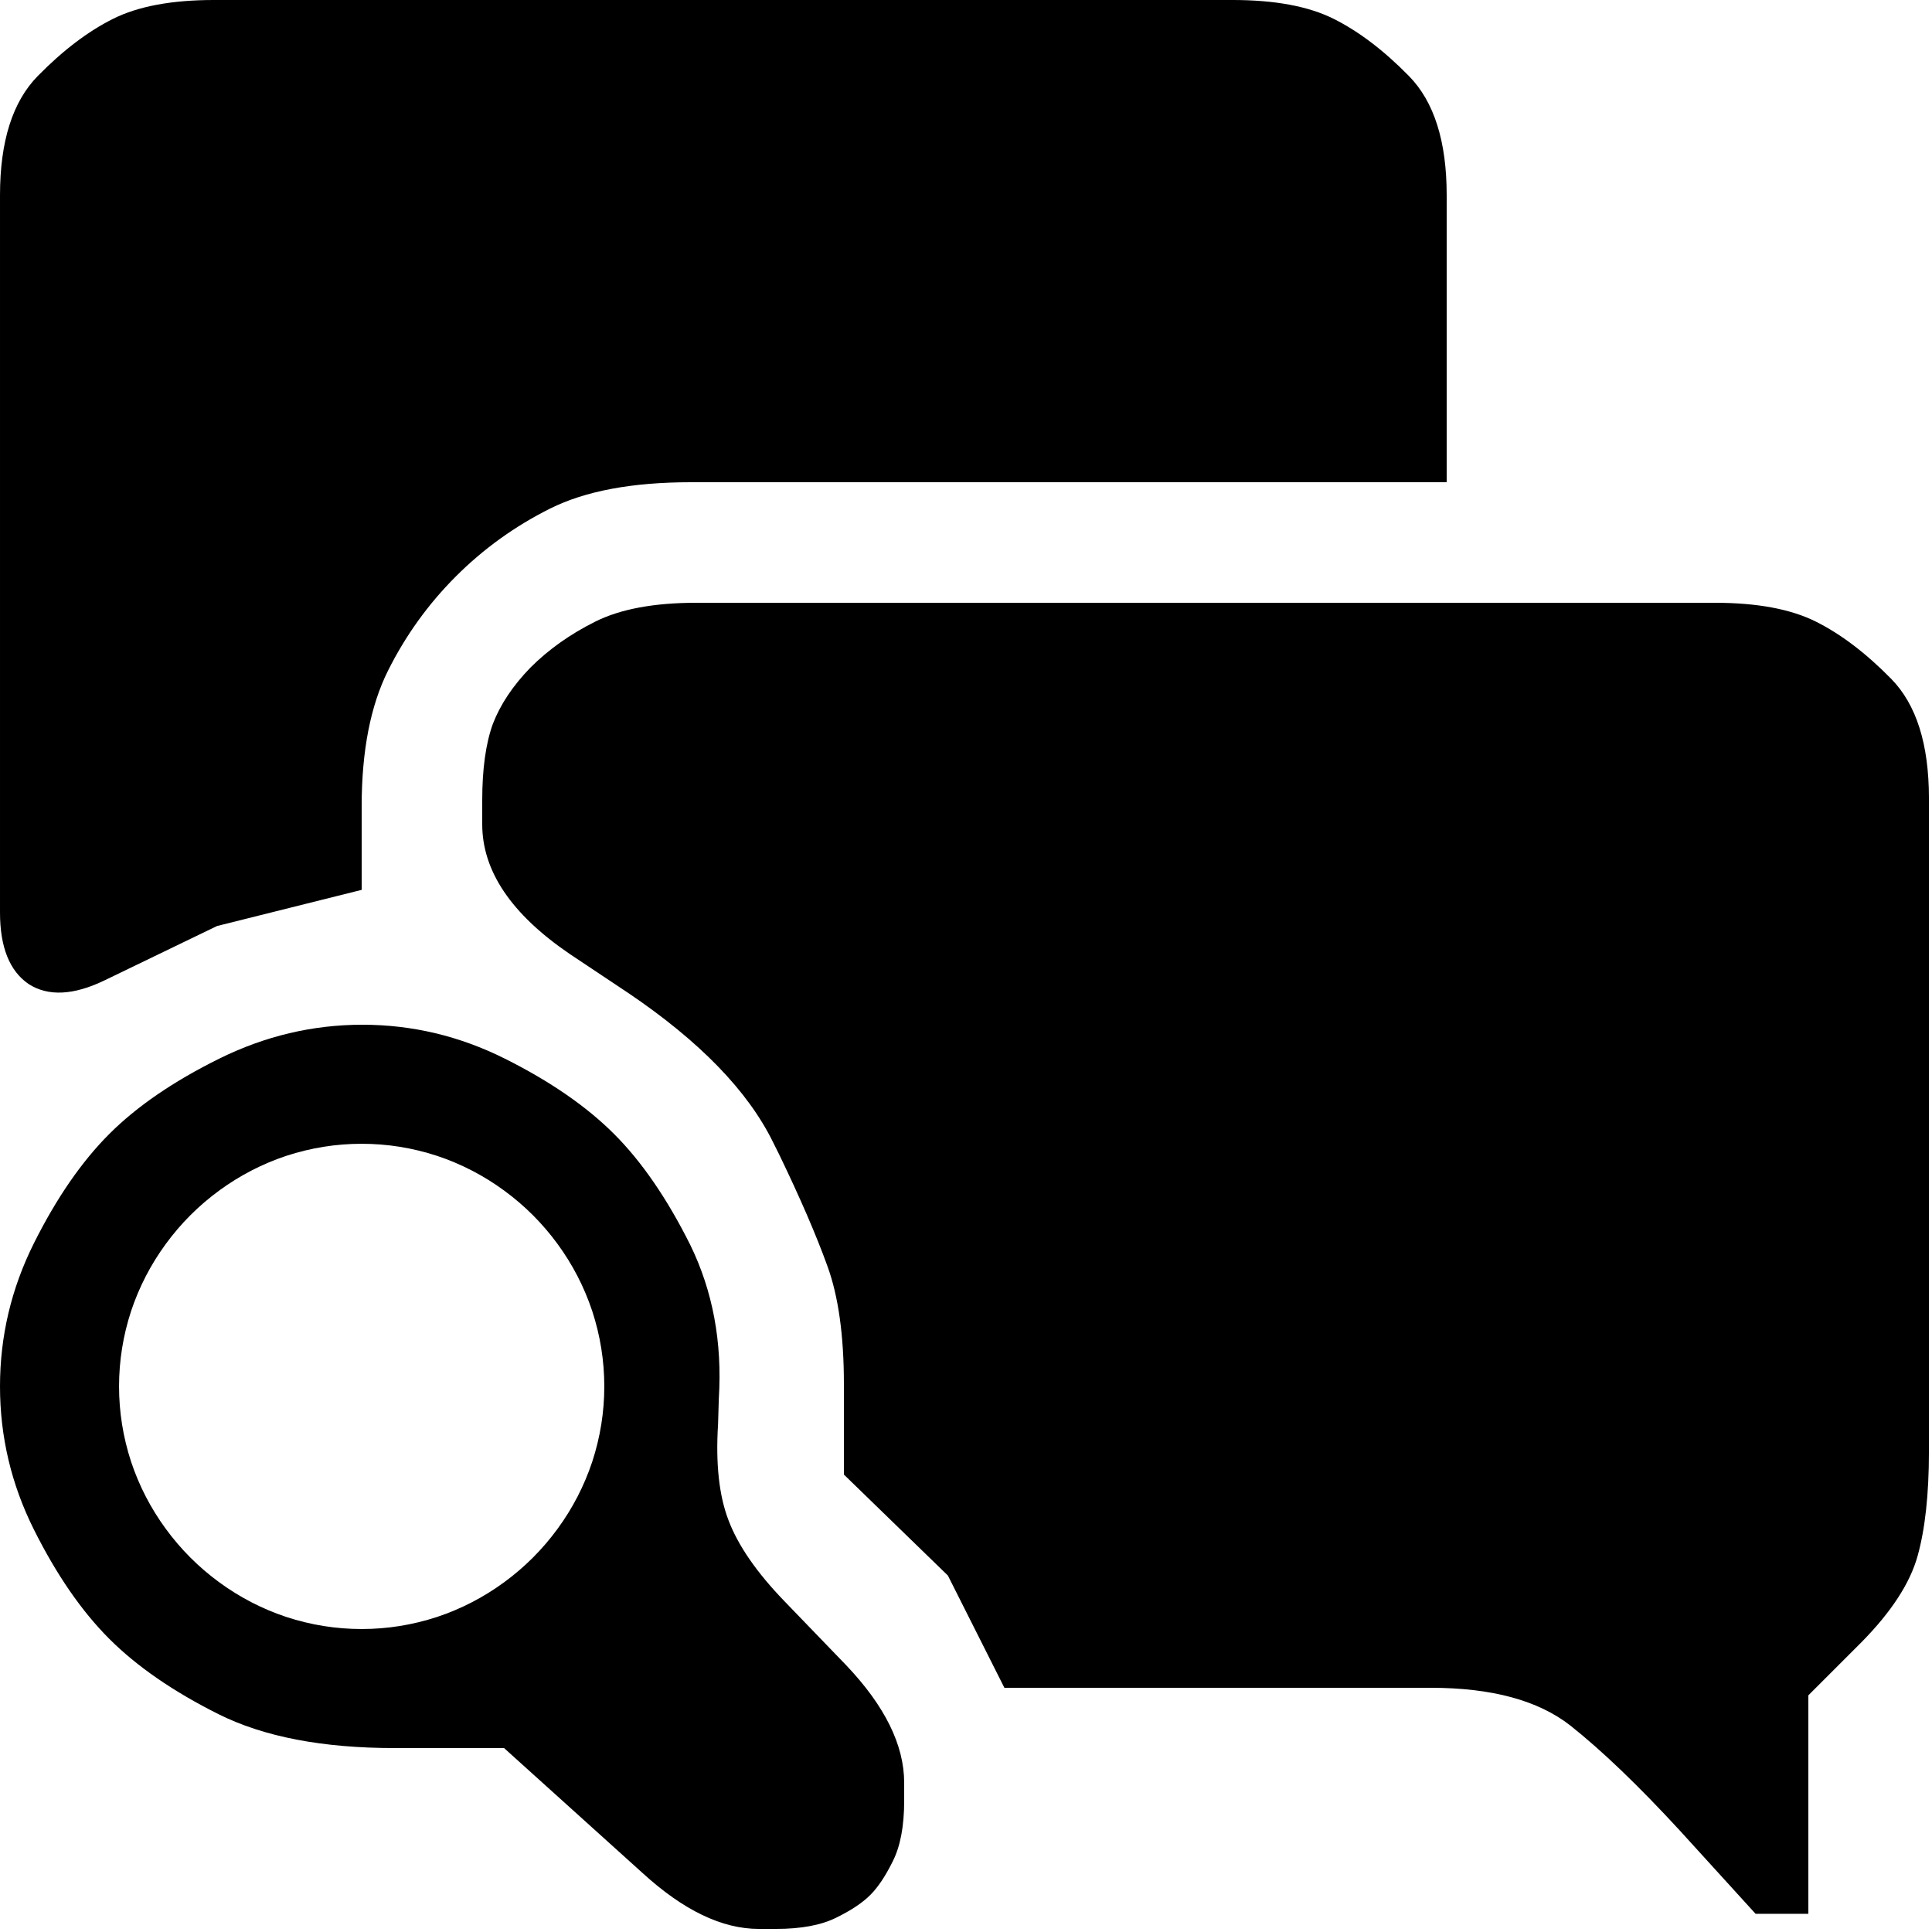 <?xml version="1.0" encoding="utf-8" standalone="no"?><svg width="100" height="100" xmlns="http://www.w3.org/2000/svg"><g transform="scale(0.039,0.039)"><path d="M1920 640l0 -381q0 -107 -50 -158q-50 -51 -100 -76q-50 -25 -134 -25l-1352 0q-84 0 -134 25q-50 25 -100 76q-50 51 -50 158l0 952q0 69 38 95q39 25 101 -5l149 -72l192 -48l0 -111q0 -110 35 -180q35 -70 90 -125q55 -55 125 -90q70 -35 187 -35l1003 0M2560 1927l0 -868q0 -107 -50 -158q-50 -51 -100 -76q-50 -25 -134 -25l-1352 0q-84 0 -134 25q-50 25 -86 61q-35 36 -50 75q-14 39 -14 101l0 32q0 93 116 172l78 52q142 96 192 198l8 16q42 87 64 148q22 60 22 157l0 120l138 134l75 149l566 0q121 0 185 50q63 50 145 139l101 111l70 0l0 -290l71 -71q59 -60 74 -114q15 -54 15 -138M916 1652q-46 -92 -101 -147q-55 -55 -145 -100q-90 -45 -189 -45q-99 0 -190 45q-91 45 -146 100q-55 55 -100 145q-45 90 -45 190q0 100 45 190q45 90 100 145q55 55 145 100q90 45 234 45l145 0l184 166q81 74 154 74l23 0q50 0 80 -15l2 -1q28 -14 43 -29q15 -15 29 -43l1 -2q15 -30 15 -80l0 -24q0 -75 -77 -156l-82 -85q-55 -57 -74 -107q-19 -49 -14 -128l1 -34q7 -112 -38 -204M669 2100q-41 30 -89 46q-49 16 -100 16q-51 0 -100 -16q-48 -16 -89 -46q-41 -30 -71 -71q-30 -41 -46 -89q-16 -49 -16 -100q0 -51 16 -100q16 -48 46 -89q30 -41 71 -71q41 -30 89 -46q49 -16 100 -16q51 0 100 16q48 16 89 46q41 30 71 71q30 41 46 89q16 49 16 100q0 51 -16 100q-16 48 -46 89q-30 41 -71 71" fill="black" /></g></svg>